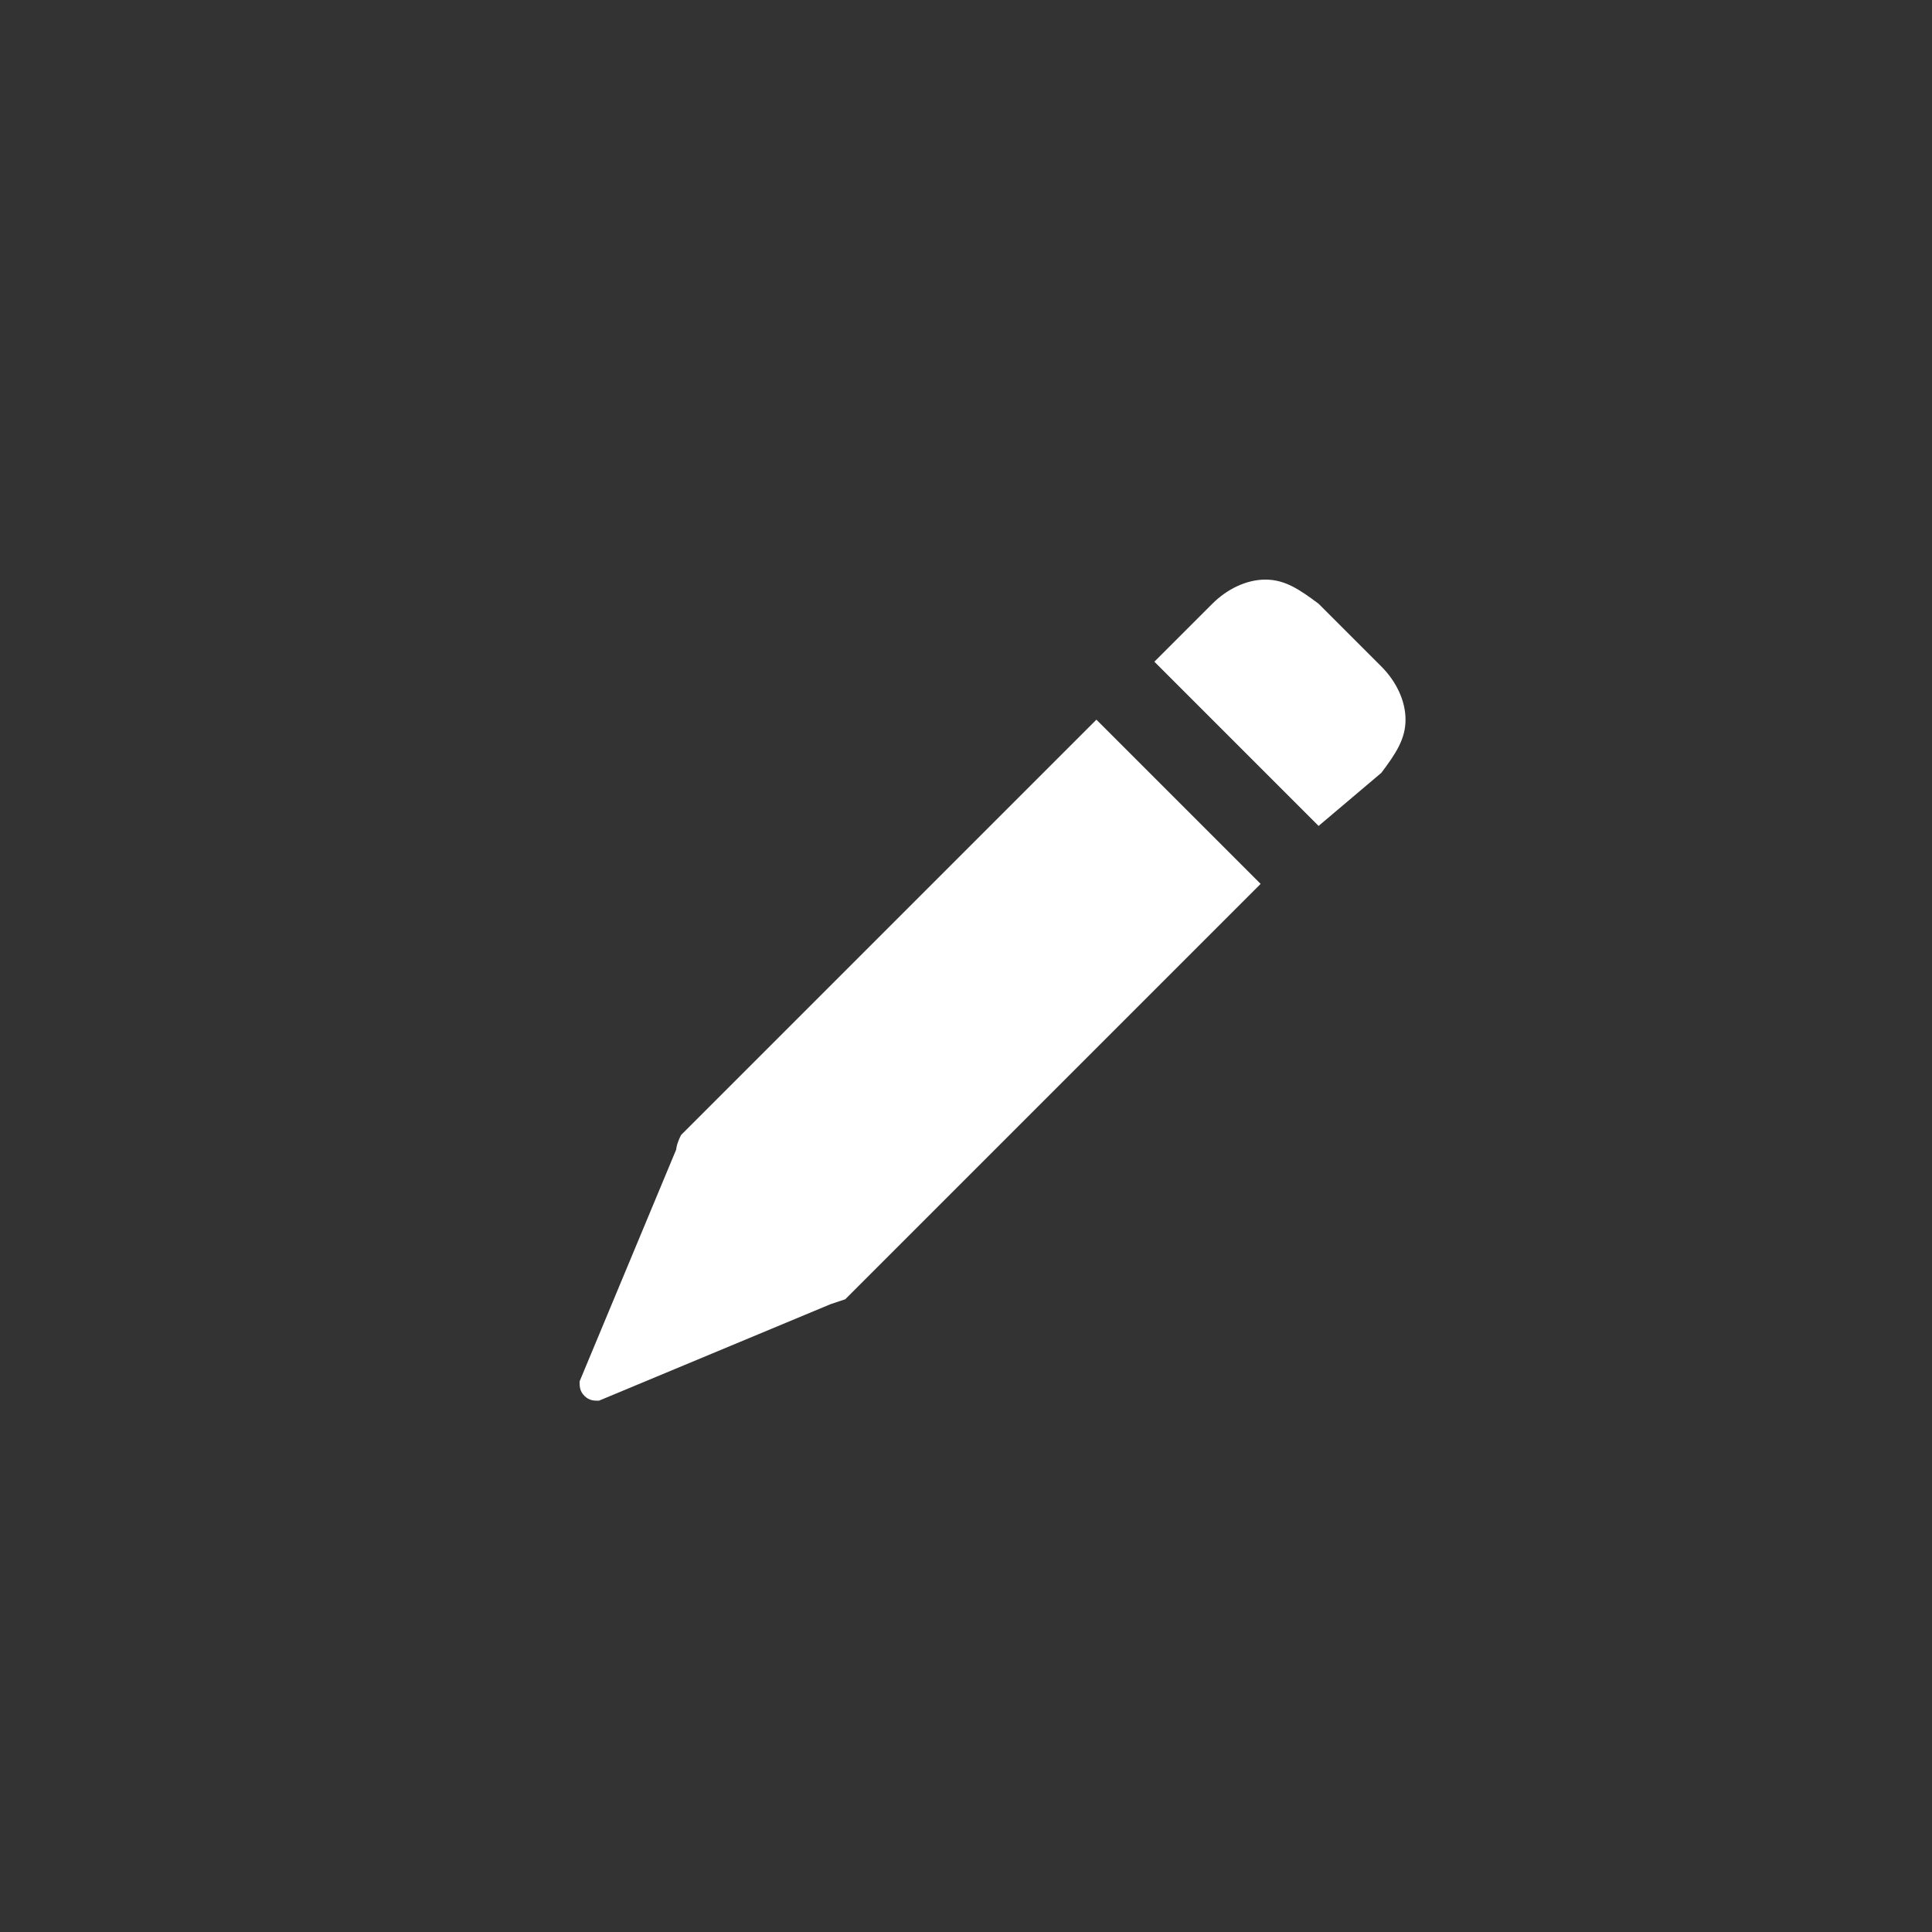 <svg xmlns="http://www.w3.org/2000/svg" viewBox="0 0 40 40" style="enable-background:new 0 0 40 40" xml:space="preserve"><rect x="0" y="0" width="40" height="40" fill="#333333" stroke="none"/><path d="m27.3 17.1-3.4-3.4 1.2-1.2c.3-.3.7-.5 1.1-.5s.7.2 1.1.5l1.3 1.3c.3.3.5.7.5 1.1s-.2.7-.5 1.1l-1.3 1.1zM12.4 29c-.1 0-.2 0-.3-.1-.1-.1-.1-.2-.1-.3l2-4.8s0-.1.1-.3l8.6-8.6 3.4 3.4-8.6 8.6-.3.1-4.8 2z" style="fill:#fff"/></svg>